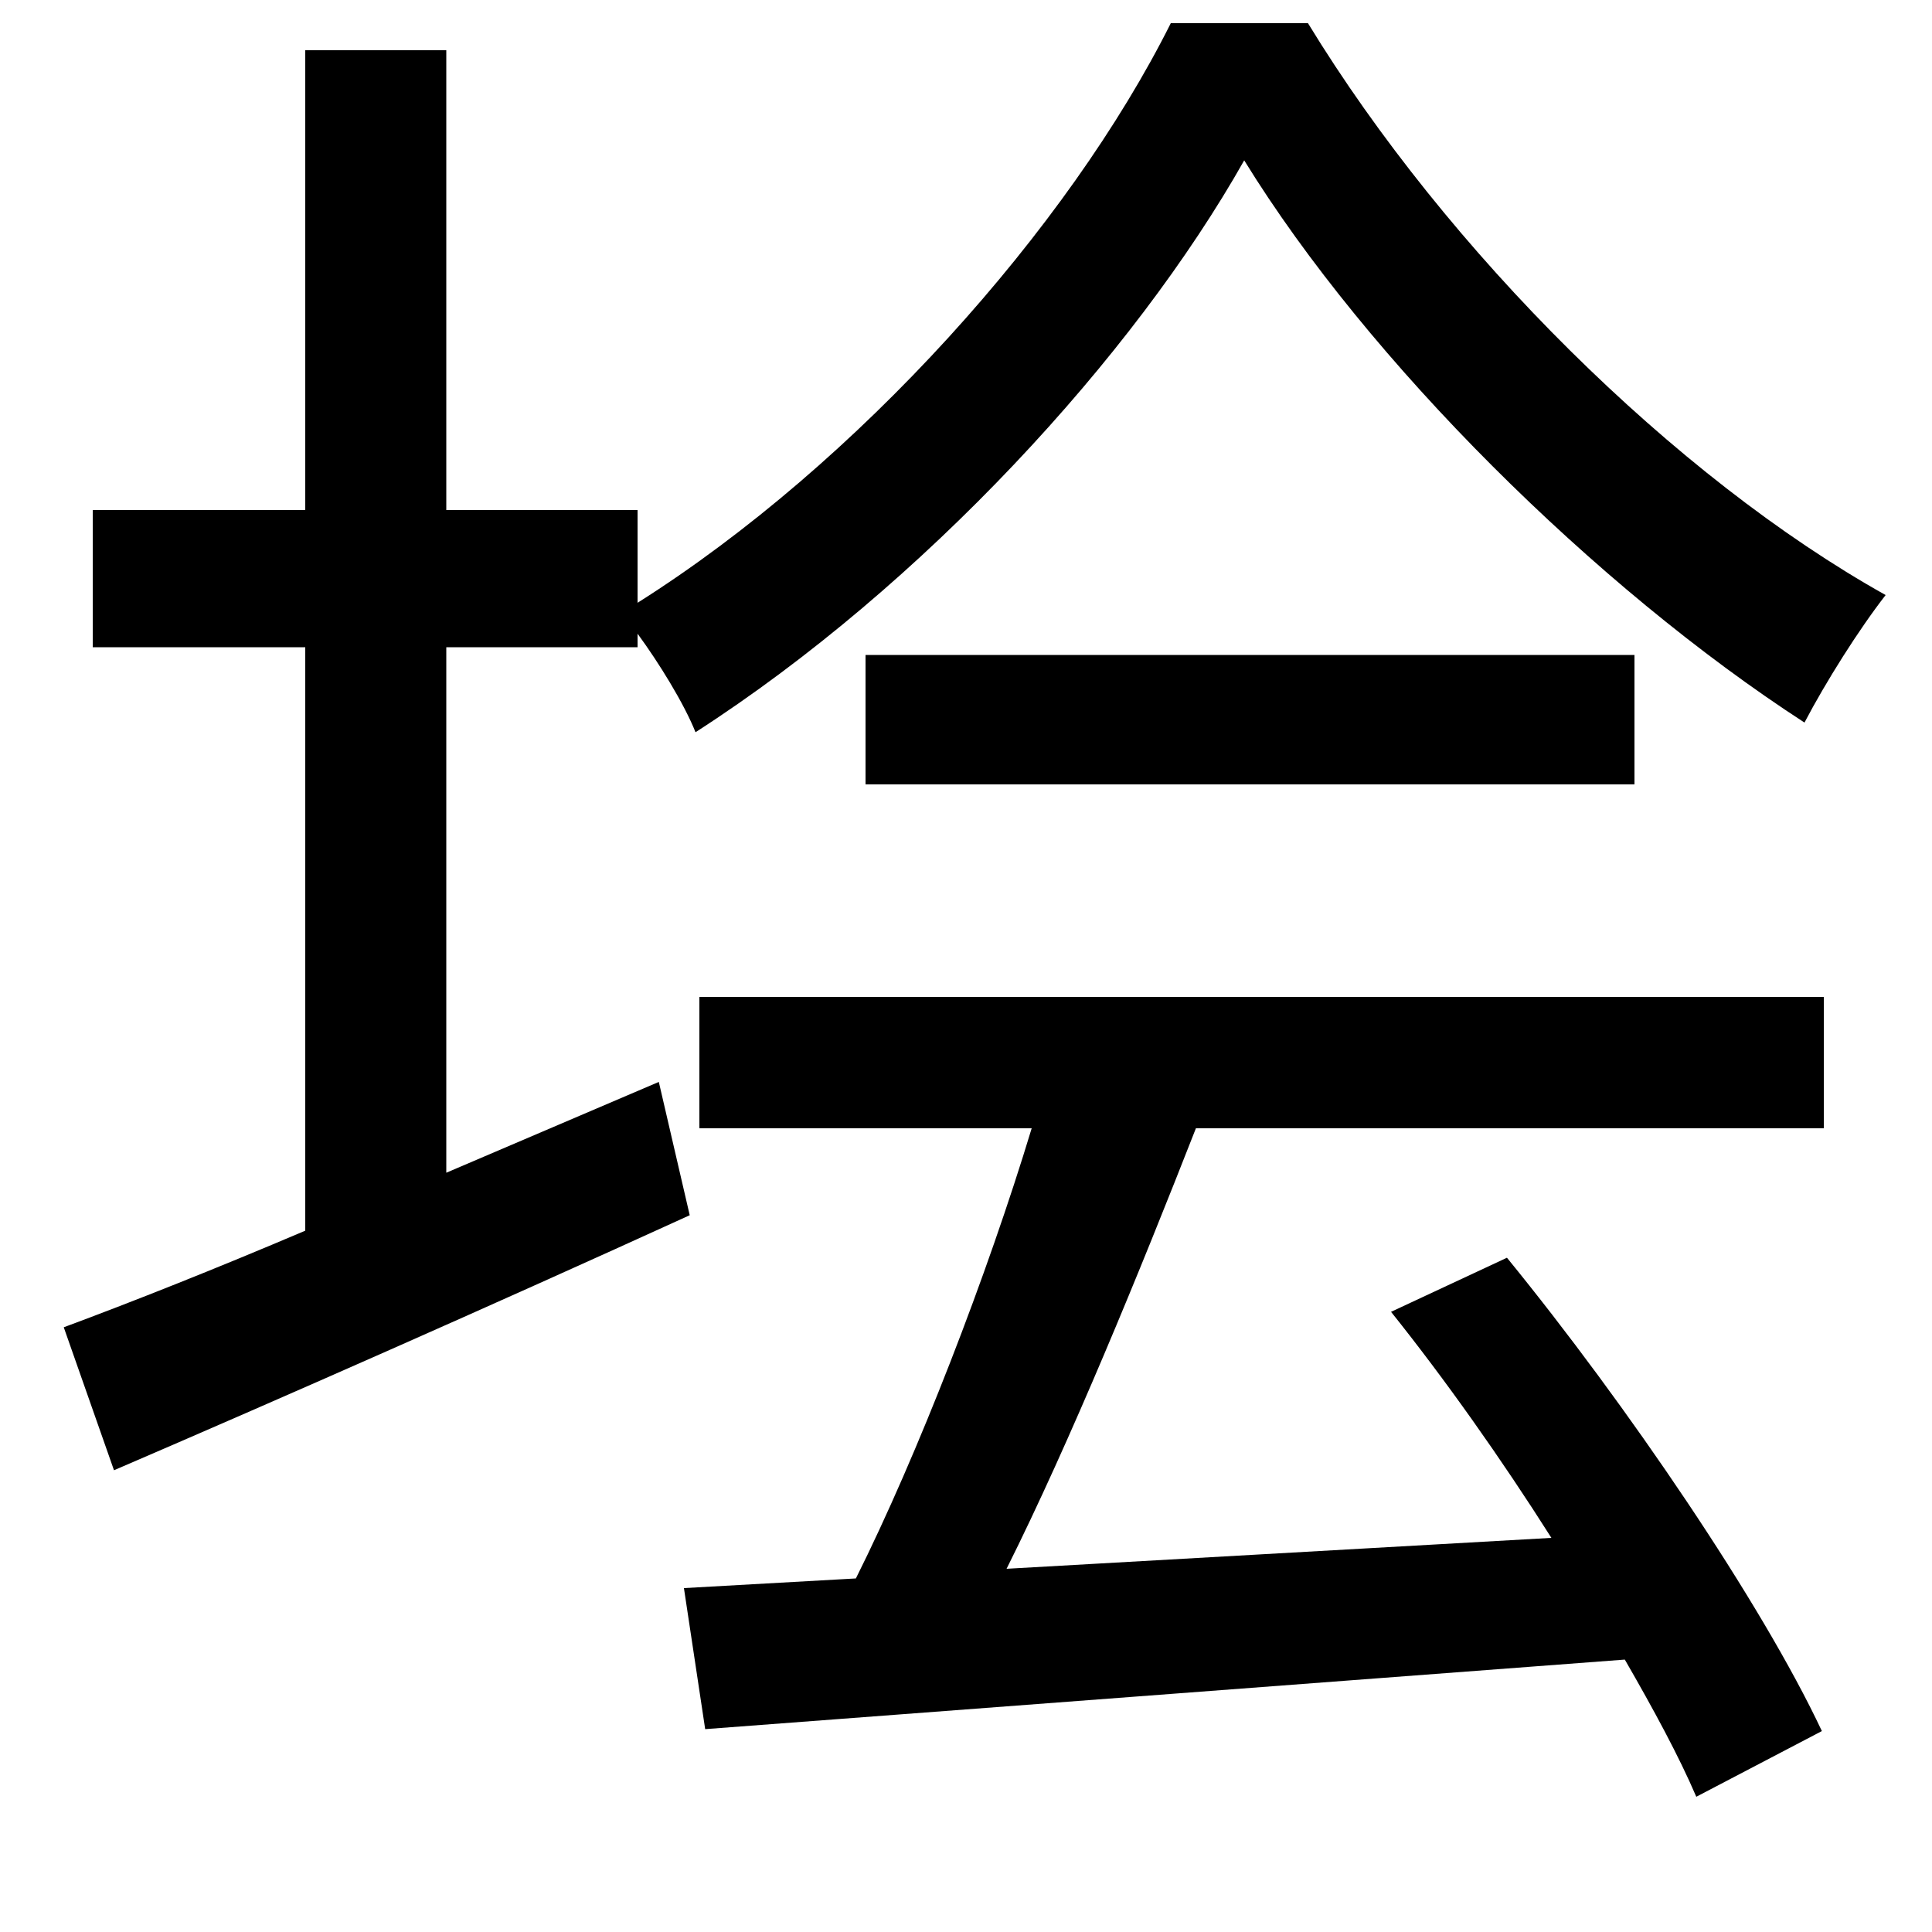 <svg xmlns="http://www.w3.org/2000/svg"
    viewBox="0 0 1000 1000">
  <!--
© 2014-2021 Adobe (http://www.adobe.com/).
Noto is a trademark of Google Inc.
This Font Software is licensed under the SIL Open Font License, Version 1.1. This Font Software is distributed on an "AS IS" BASIS, WITHOUT WARRANTIES OR CONDITIONS OF ANY KIND, either express or implied. See the SIL Open Font License for the specific language, permissions and limitations governing your use of this Font Software.
http://scripts.sil.org/OFL
  -->
<path d="M448 339L448 406 846 406 846 339ZM644 83C708 187 826 304 934 374 945 353 962 326 976 308 867 247 749 130 677 12L606 12C553 118 444 240 330 312L330 264 231 264 231 26 158 26 158 264 48 264 48 335 158 335 158 637C111 657 68 674 33 687L59 761C145 724 254 676 357 629L341 560 231 607 231 335 330 335 330 328C341 343 354 364 360 379 478 303 587 184 644 83ZM720 679C748 714 777 755 803 796L521 812C554 746 590 658 619 584L944 584 944 516 362 516 362 584 534 584C511 660 475 753 443 817L354 822 365 895 841 859C856 885 869 909 878 930L943 896C912 830 842 727 780 651Z"/>
</svg>